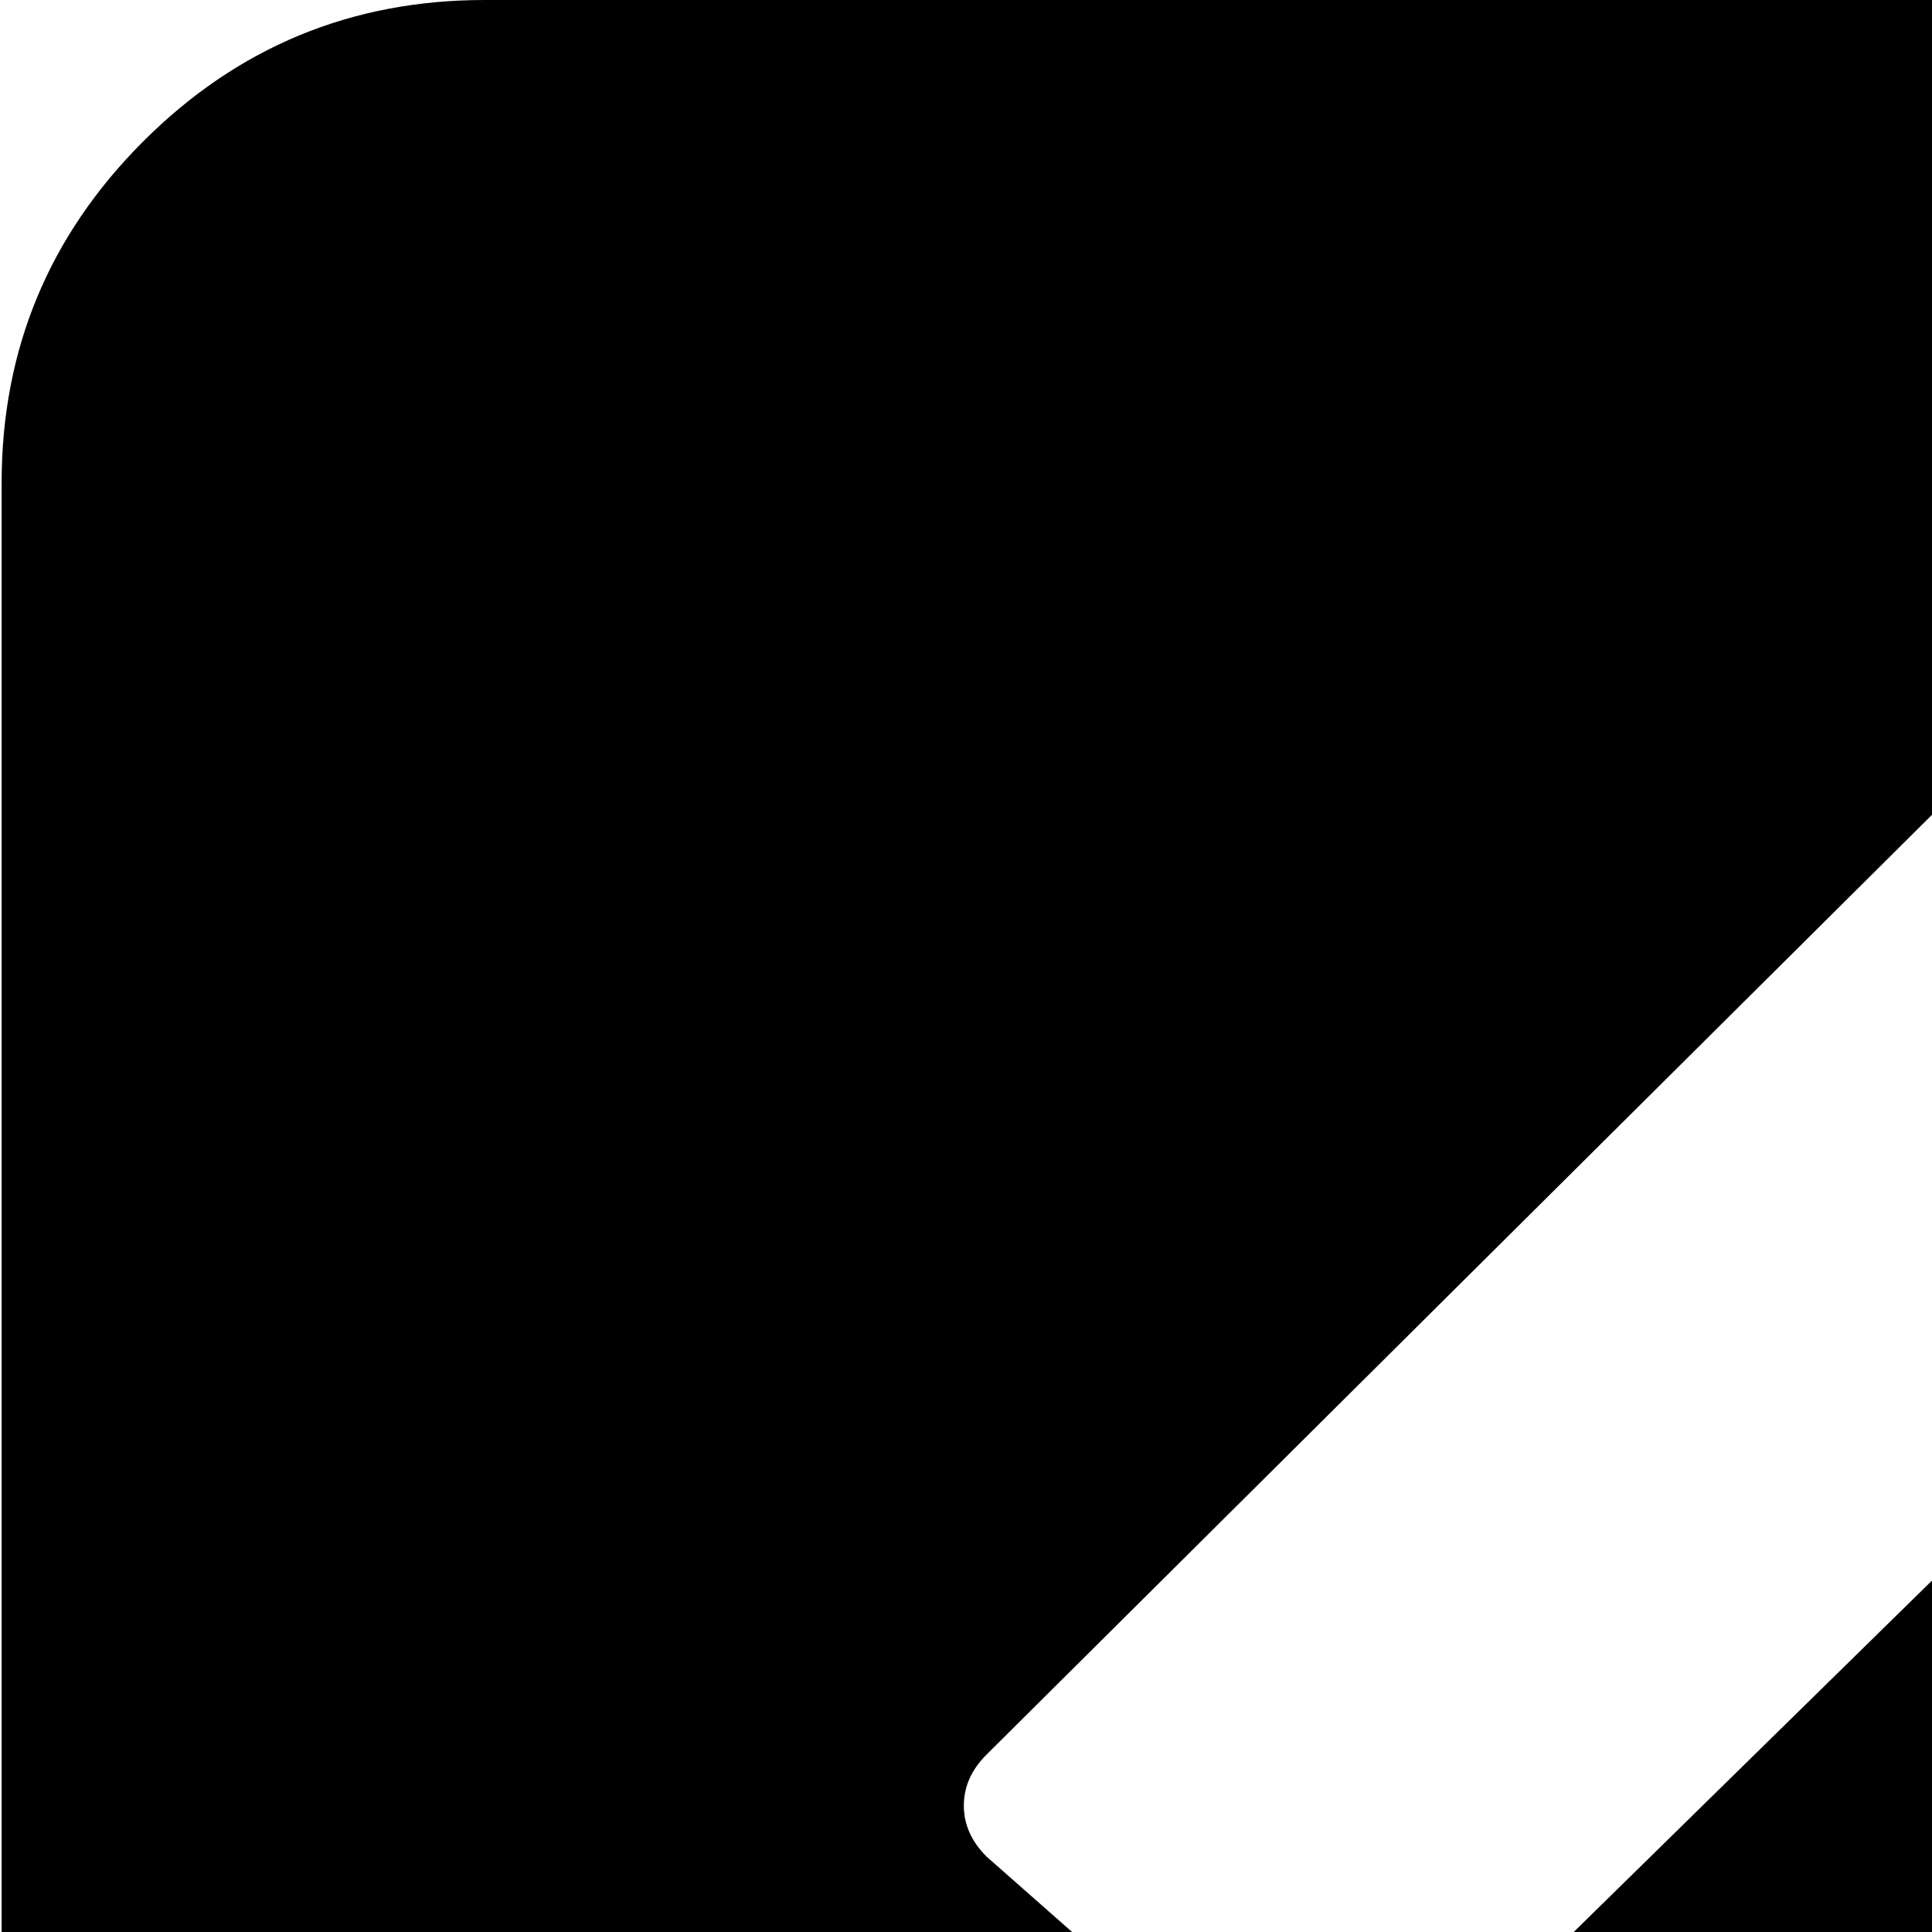 <svg xmlns="http://www.w3.org/2000/svg" version="1.1" viewBox="0 0 512 512" fill="currentColor"><path fill="currentColor" d="M896.428 1024h-768q-53 0-90.5-37.5T.428 896V128q0-53 37.5-90.5t90.5-37.5h768q53 0 90.5 37.5t37.5 90.5v768q0 53-37.5 90.5t-90.5 37.5m-198-814l-78-77q-5-5-12.5-5t-12.5 5l-334 332q-6 6-6 13.5t6 13.5l59 52h64l314-308q6-5 6-12.5t-6-13.5m0 311l-78-78q-5-5-12.5-5t-12.5 5l-202 201q-6 5-6 12.5t6 13.5l55 66h64l186-189q6-6 6-13.5t-6-12.5m0 304l-78-84q-5-6-12.5-6t-13.5 6l-78 84q-5 6-5 14.5t5 13.5l60 43h64l58-43q6-5 6-13.5t-6-14.5"/></svg>
